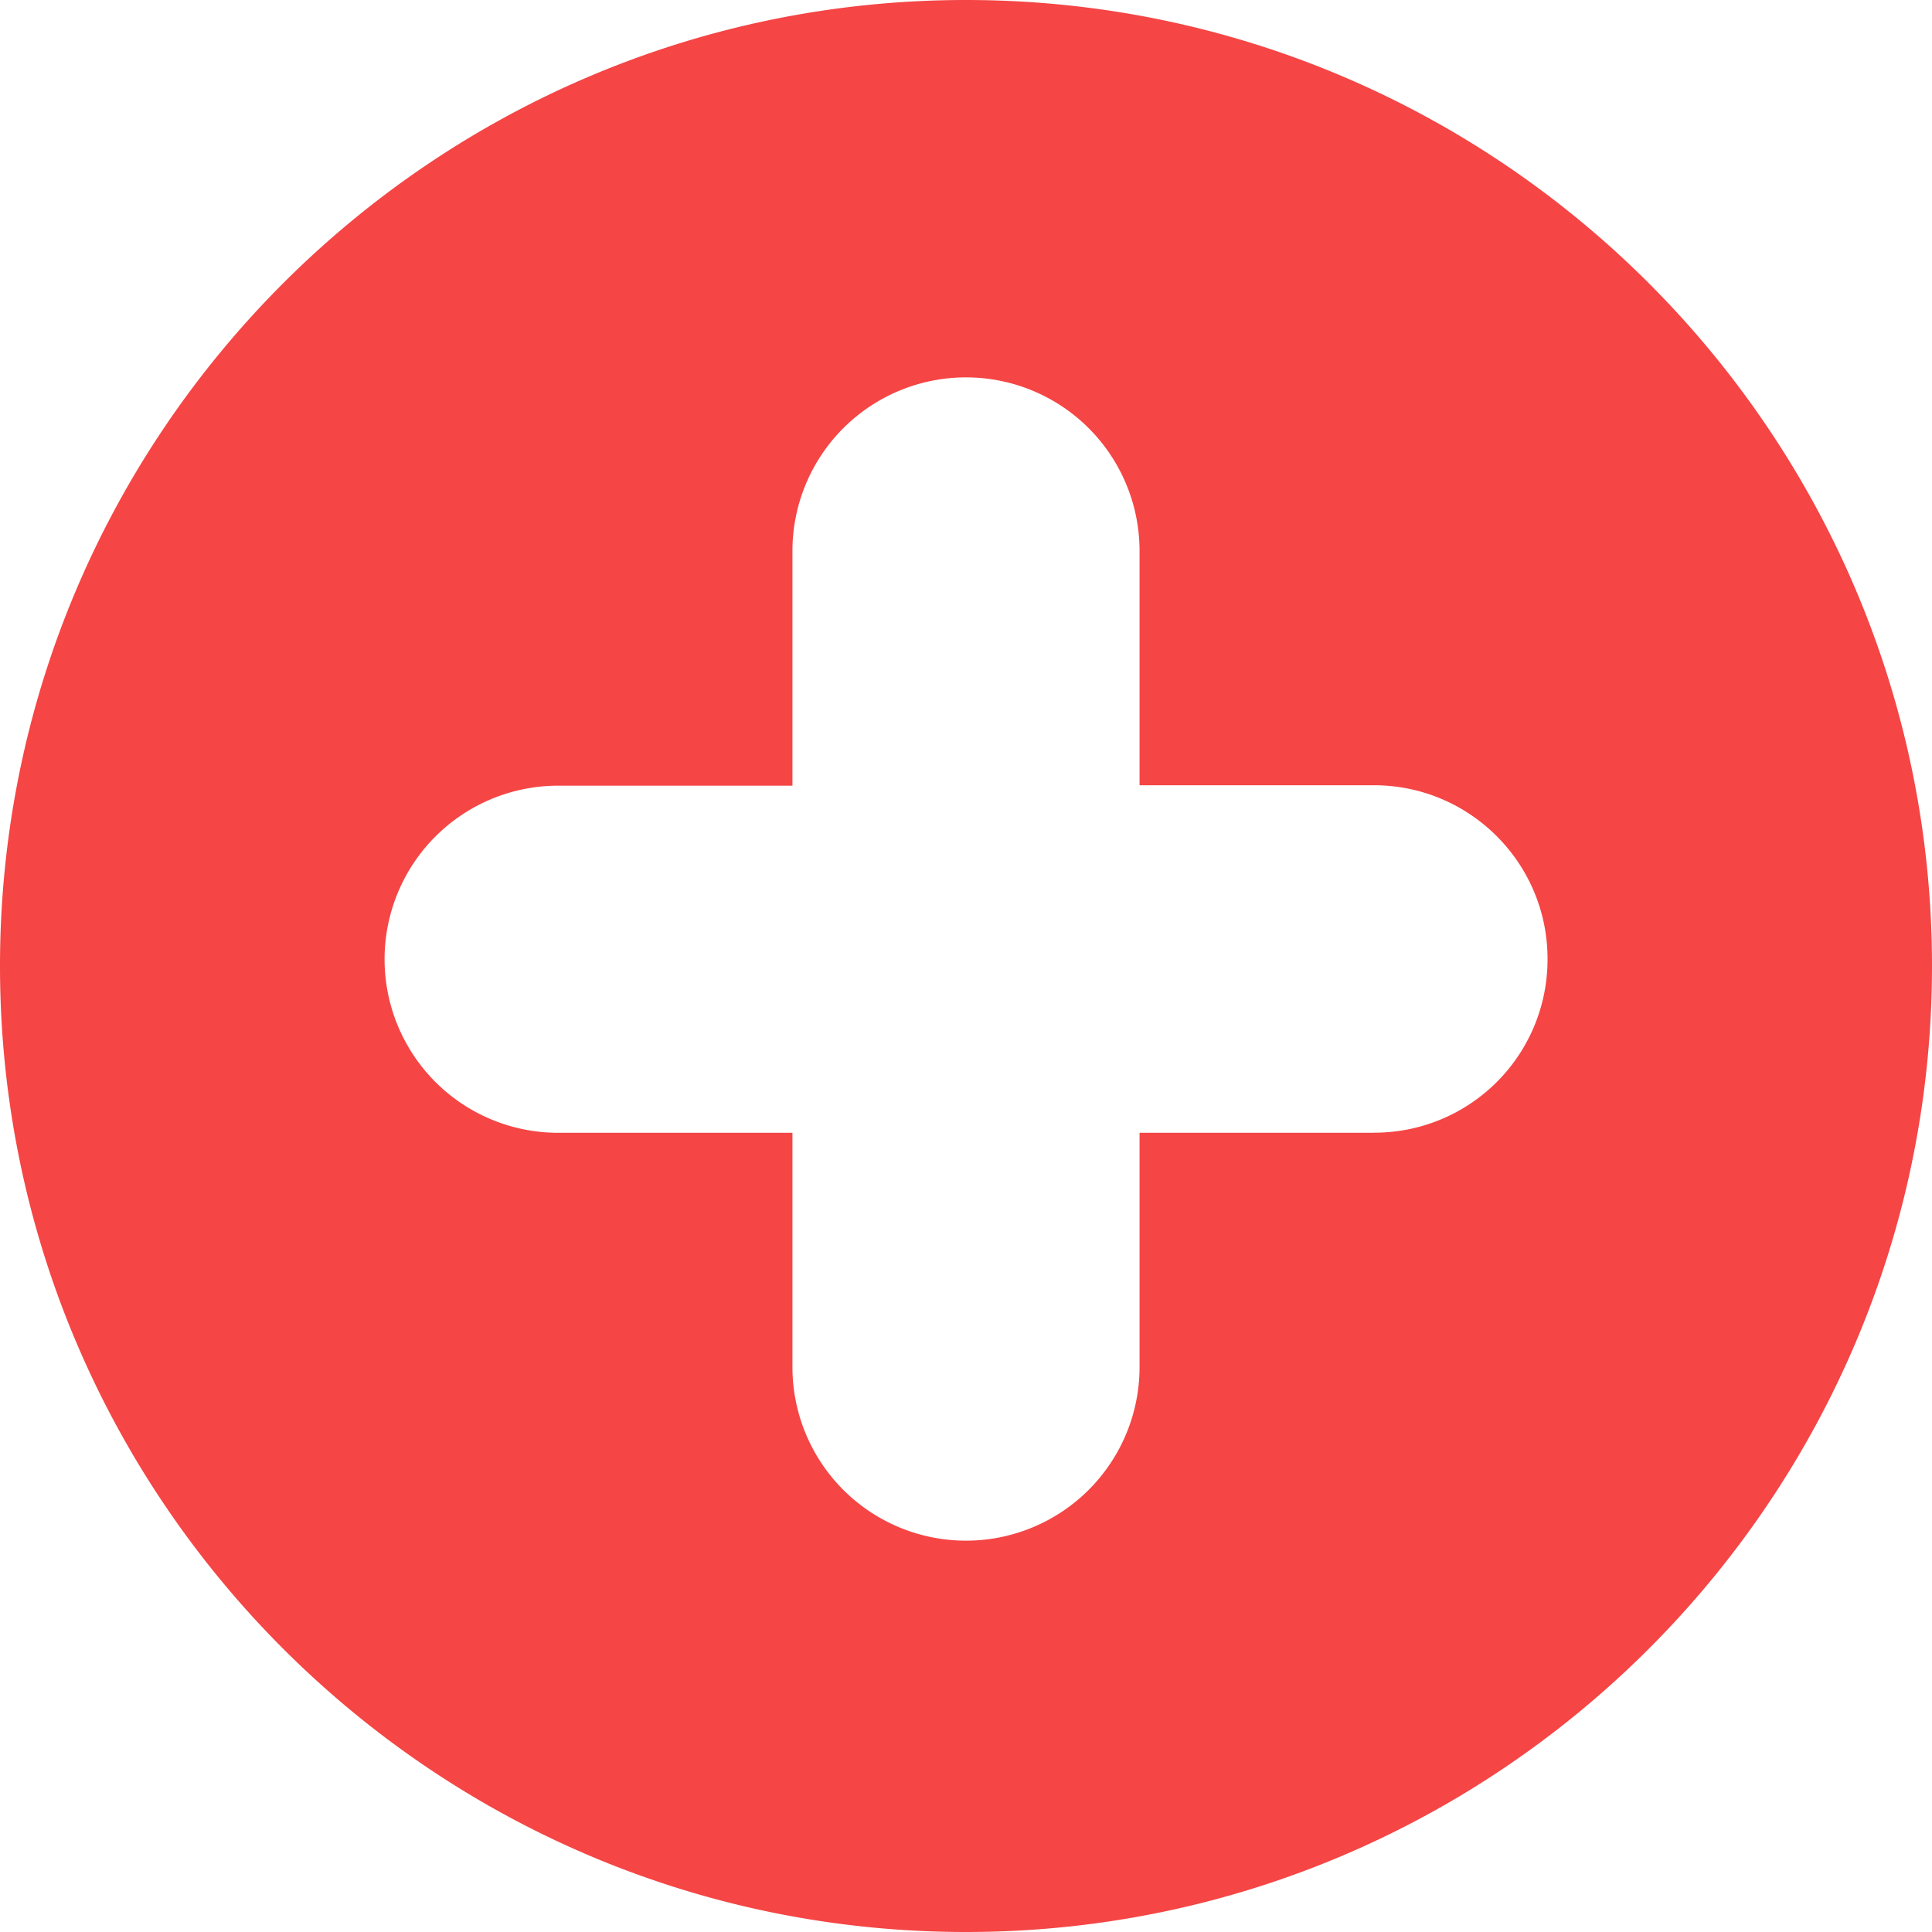 <svg width="18" height="18" fill="none" xmlns="http://www.w3.org/2000/svg"><path d="M9 0C4.036 0 0 4.036 0 9s4.036 9 9 9 9-4.036 9-9-4.036-9-9-9zm3.8 10.554h-2.183v2.183a1.617 1.617 0 01-3.234 0v-2.183H5.2a1.617 1.617 0 010-3.234h2.183V5.133a1.617 1.617 0 013.234 0v2.183H12.8c.893 0 1.618.724 1.618 1.617a1.613 1.613 0 01-1.618 1.62z" fill="#F54545"/></svg>